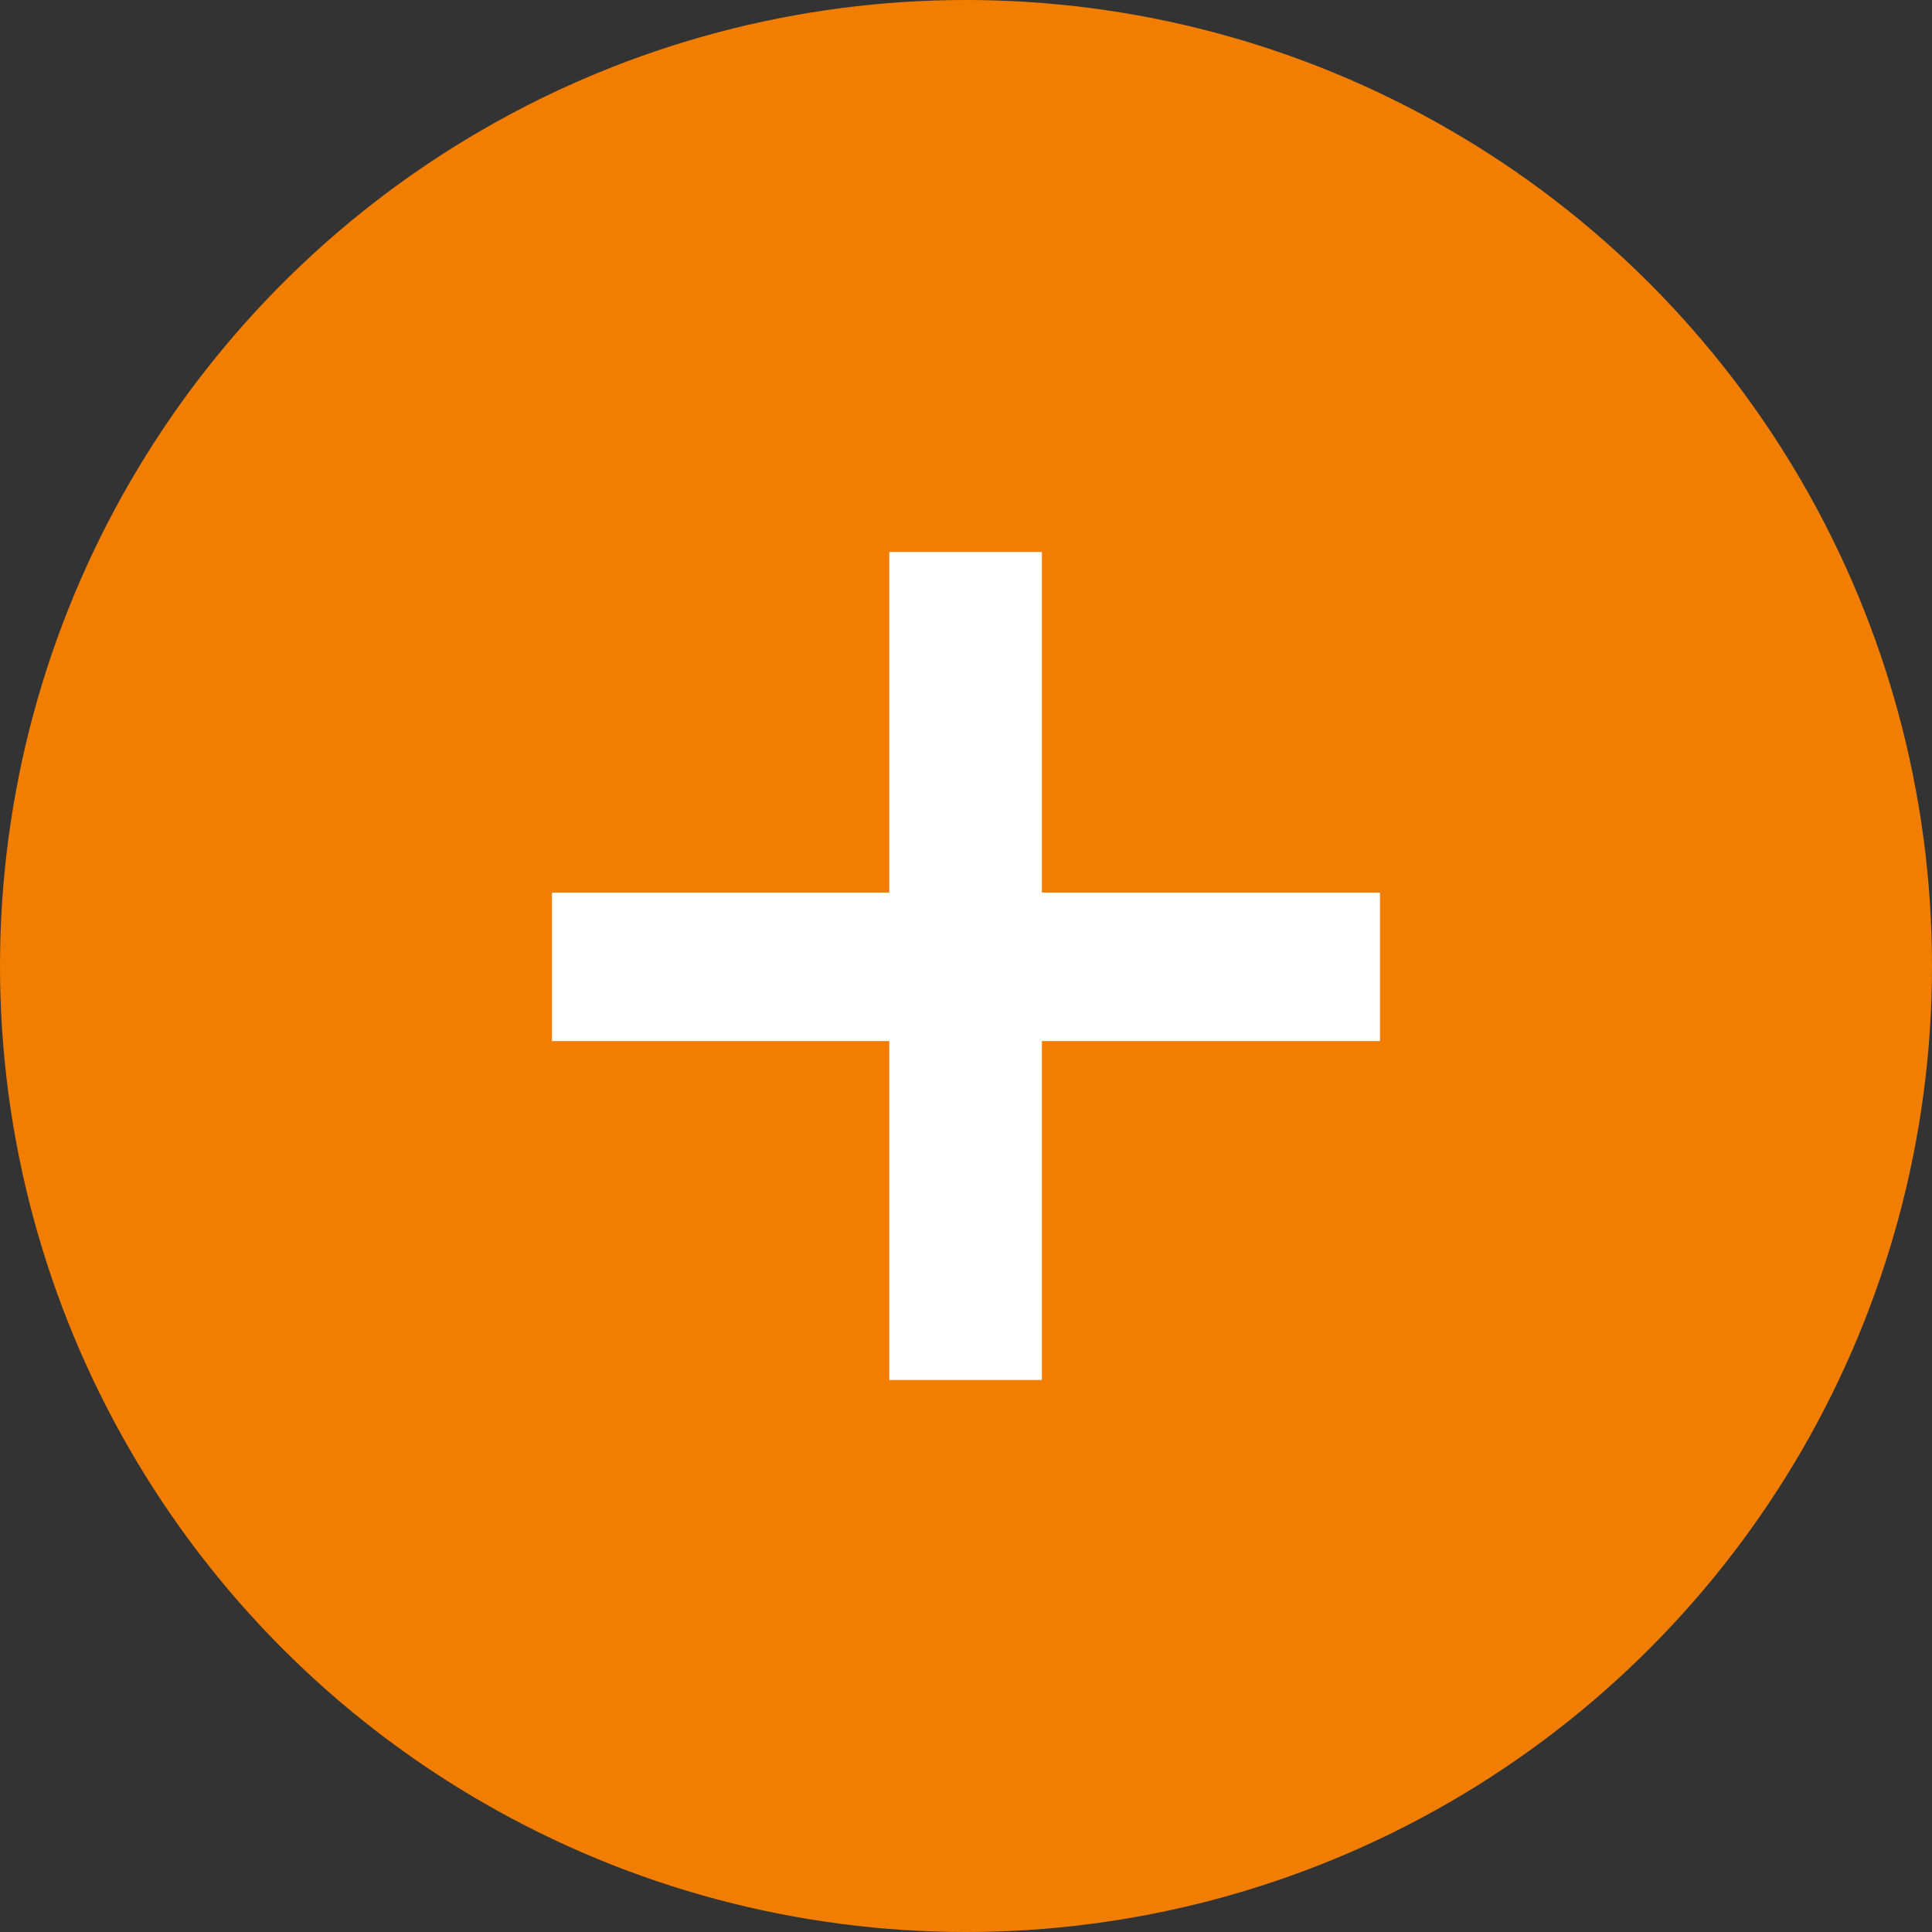 <svg width="14" height="14" viewBox="0 0 14 14" fill="none" xmlns="http://www.w3.org/2000/svg">
<rect x="0" y="0" width="14" height="14" fill="#333333" stroke="none"/>
<circle cx="7" cy="7" r="7" fill="#F17E00"/>
<path d="M6.444 7.544H4V6.468H6.444V4H7.55V6.468H10V7.544H7.55V10H6.444V7.544Z" fill="white"/>
</svg>
